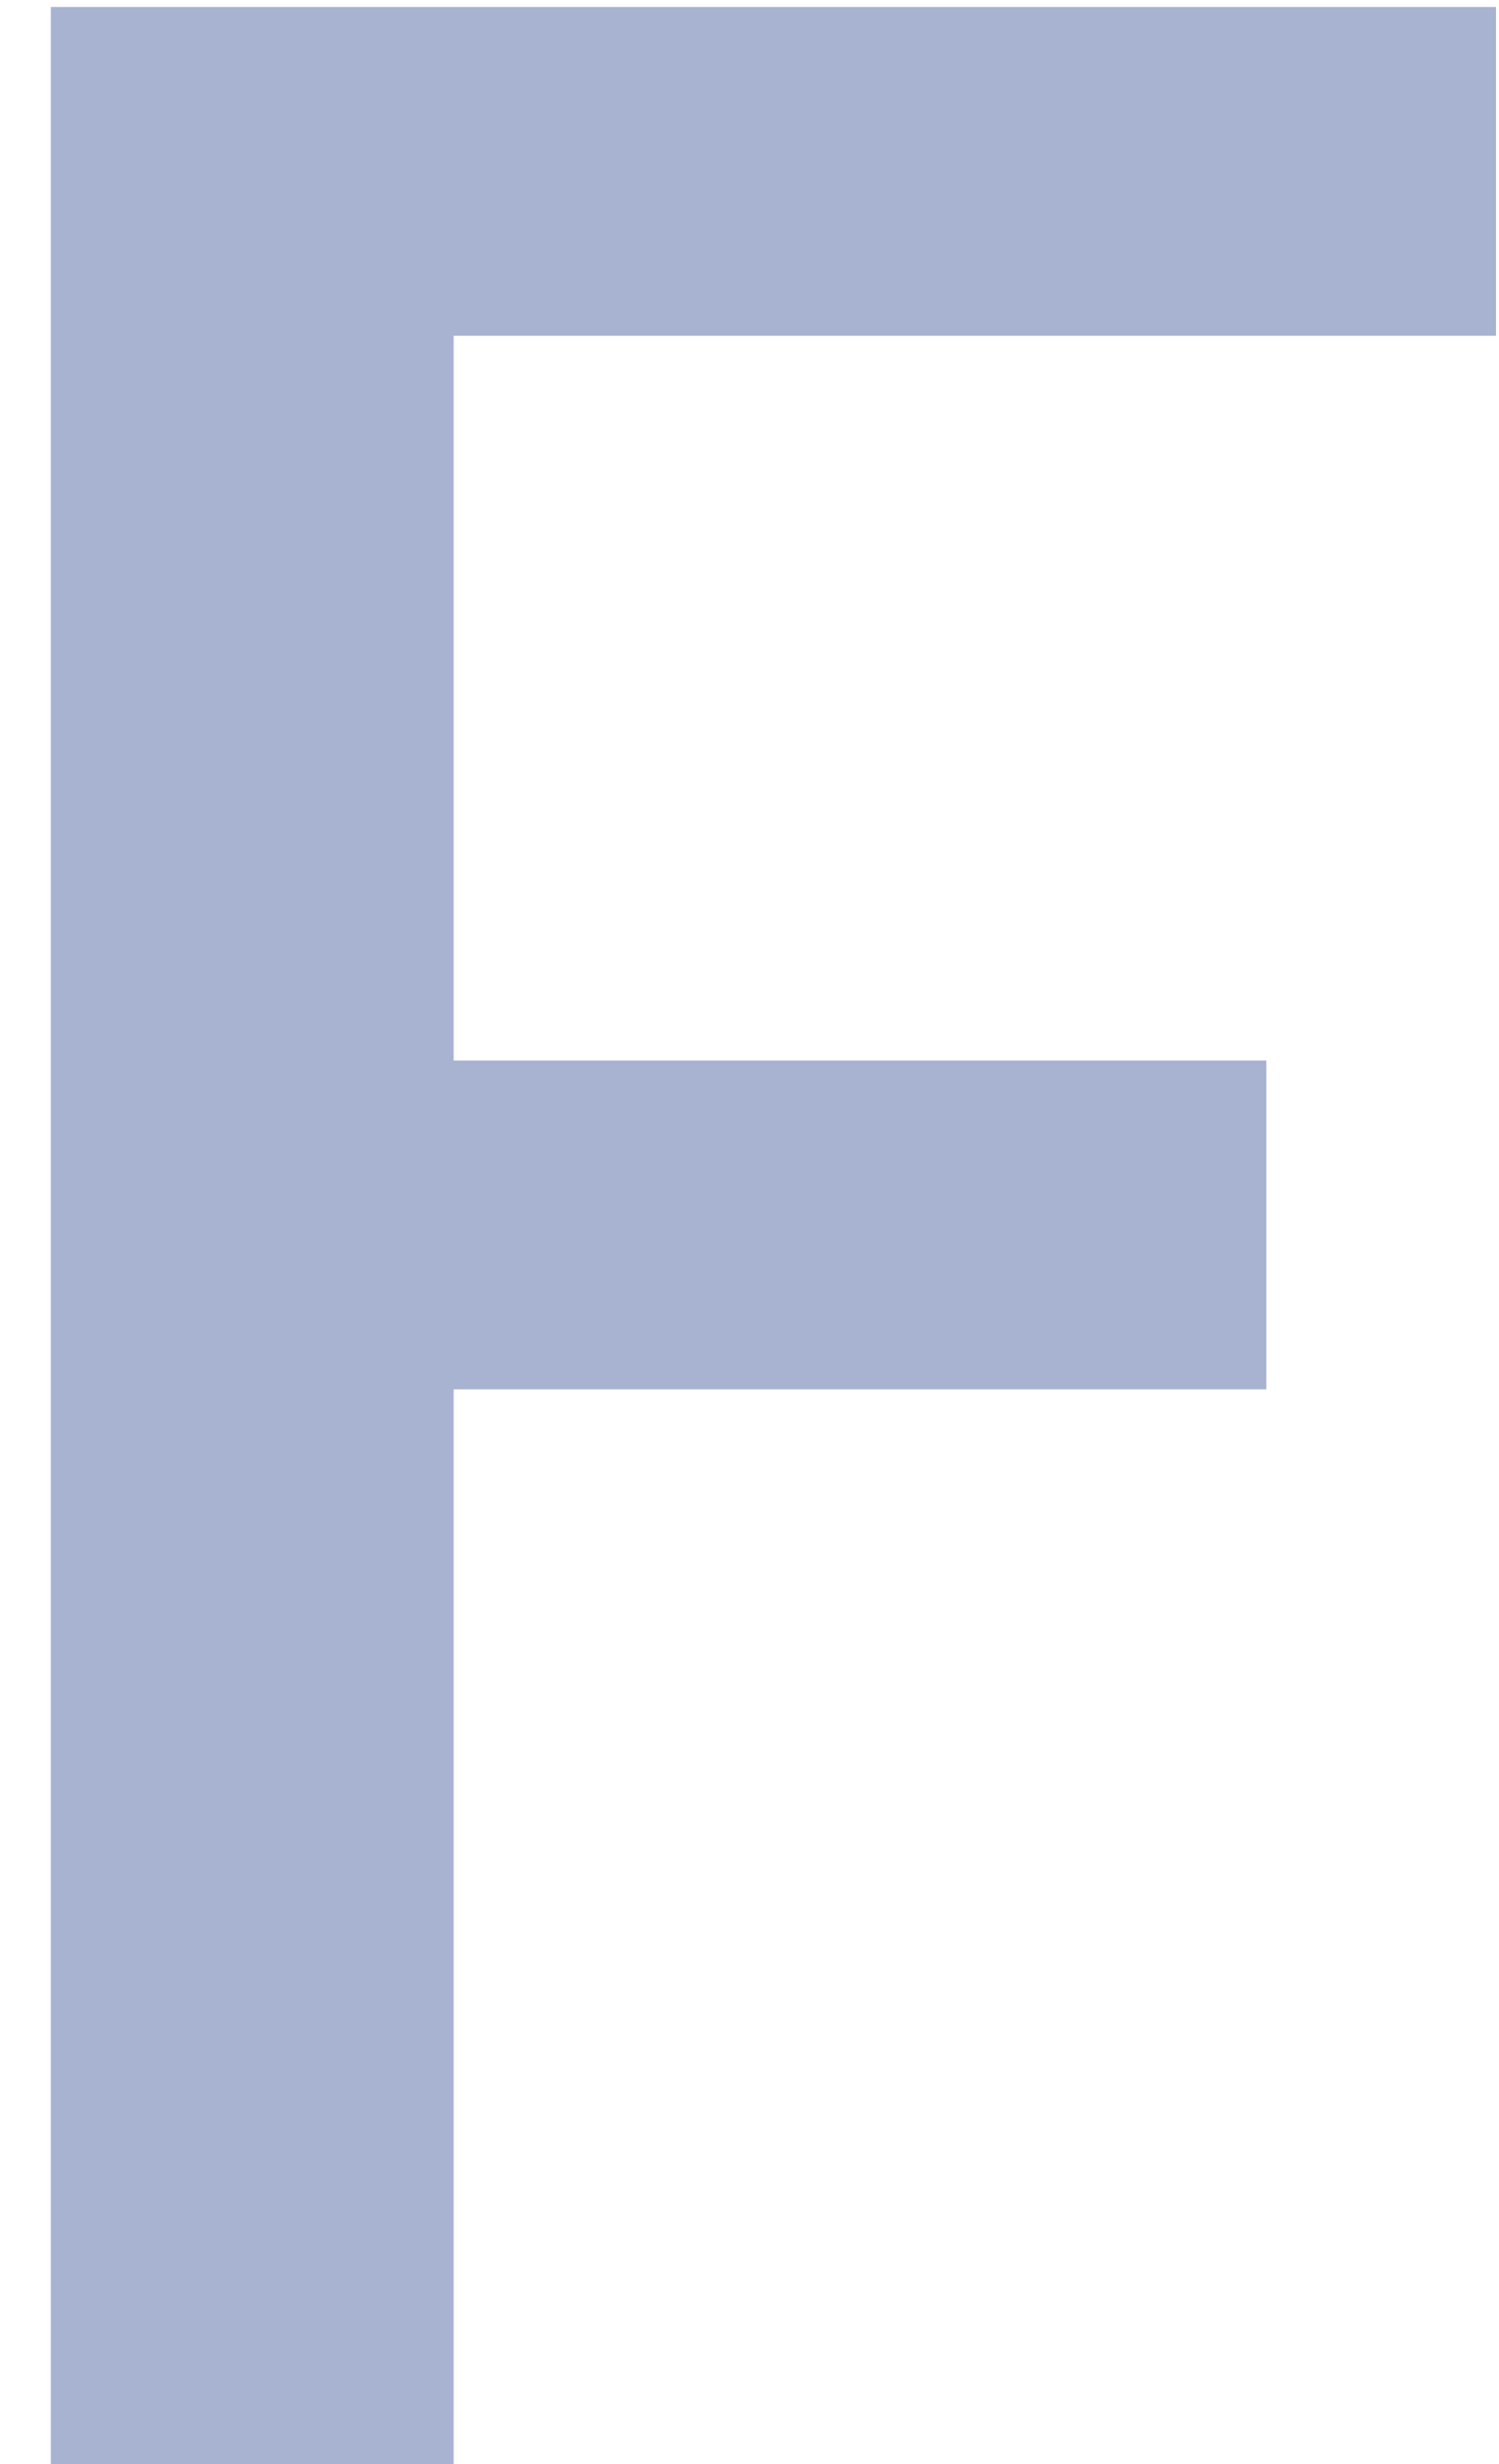 <svg width="14" height="23" viewBox="0 0 14 23" fill="none" xmlns="http://www.w3.org/2000/svg">
<path d="M13.972 0.065V3.134H4.237V9.899H11.827V12.968H4.237V23H0.475V0.065H13.972Z" fill="#A8B2D1"/>
</svg>
